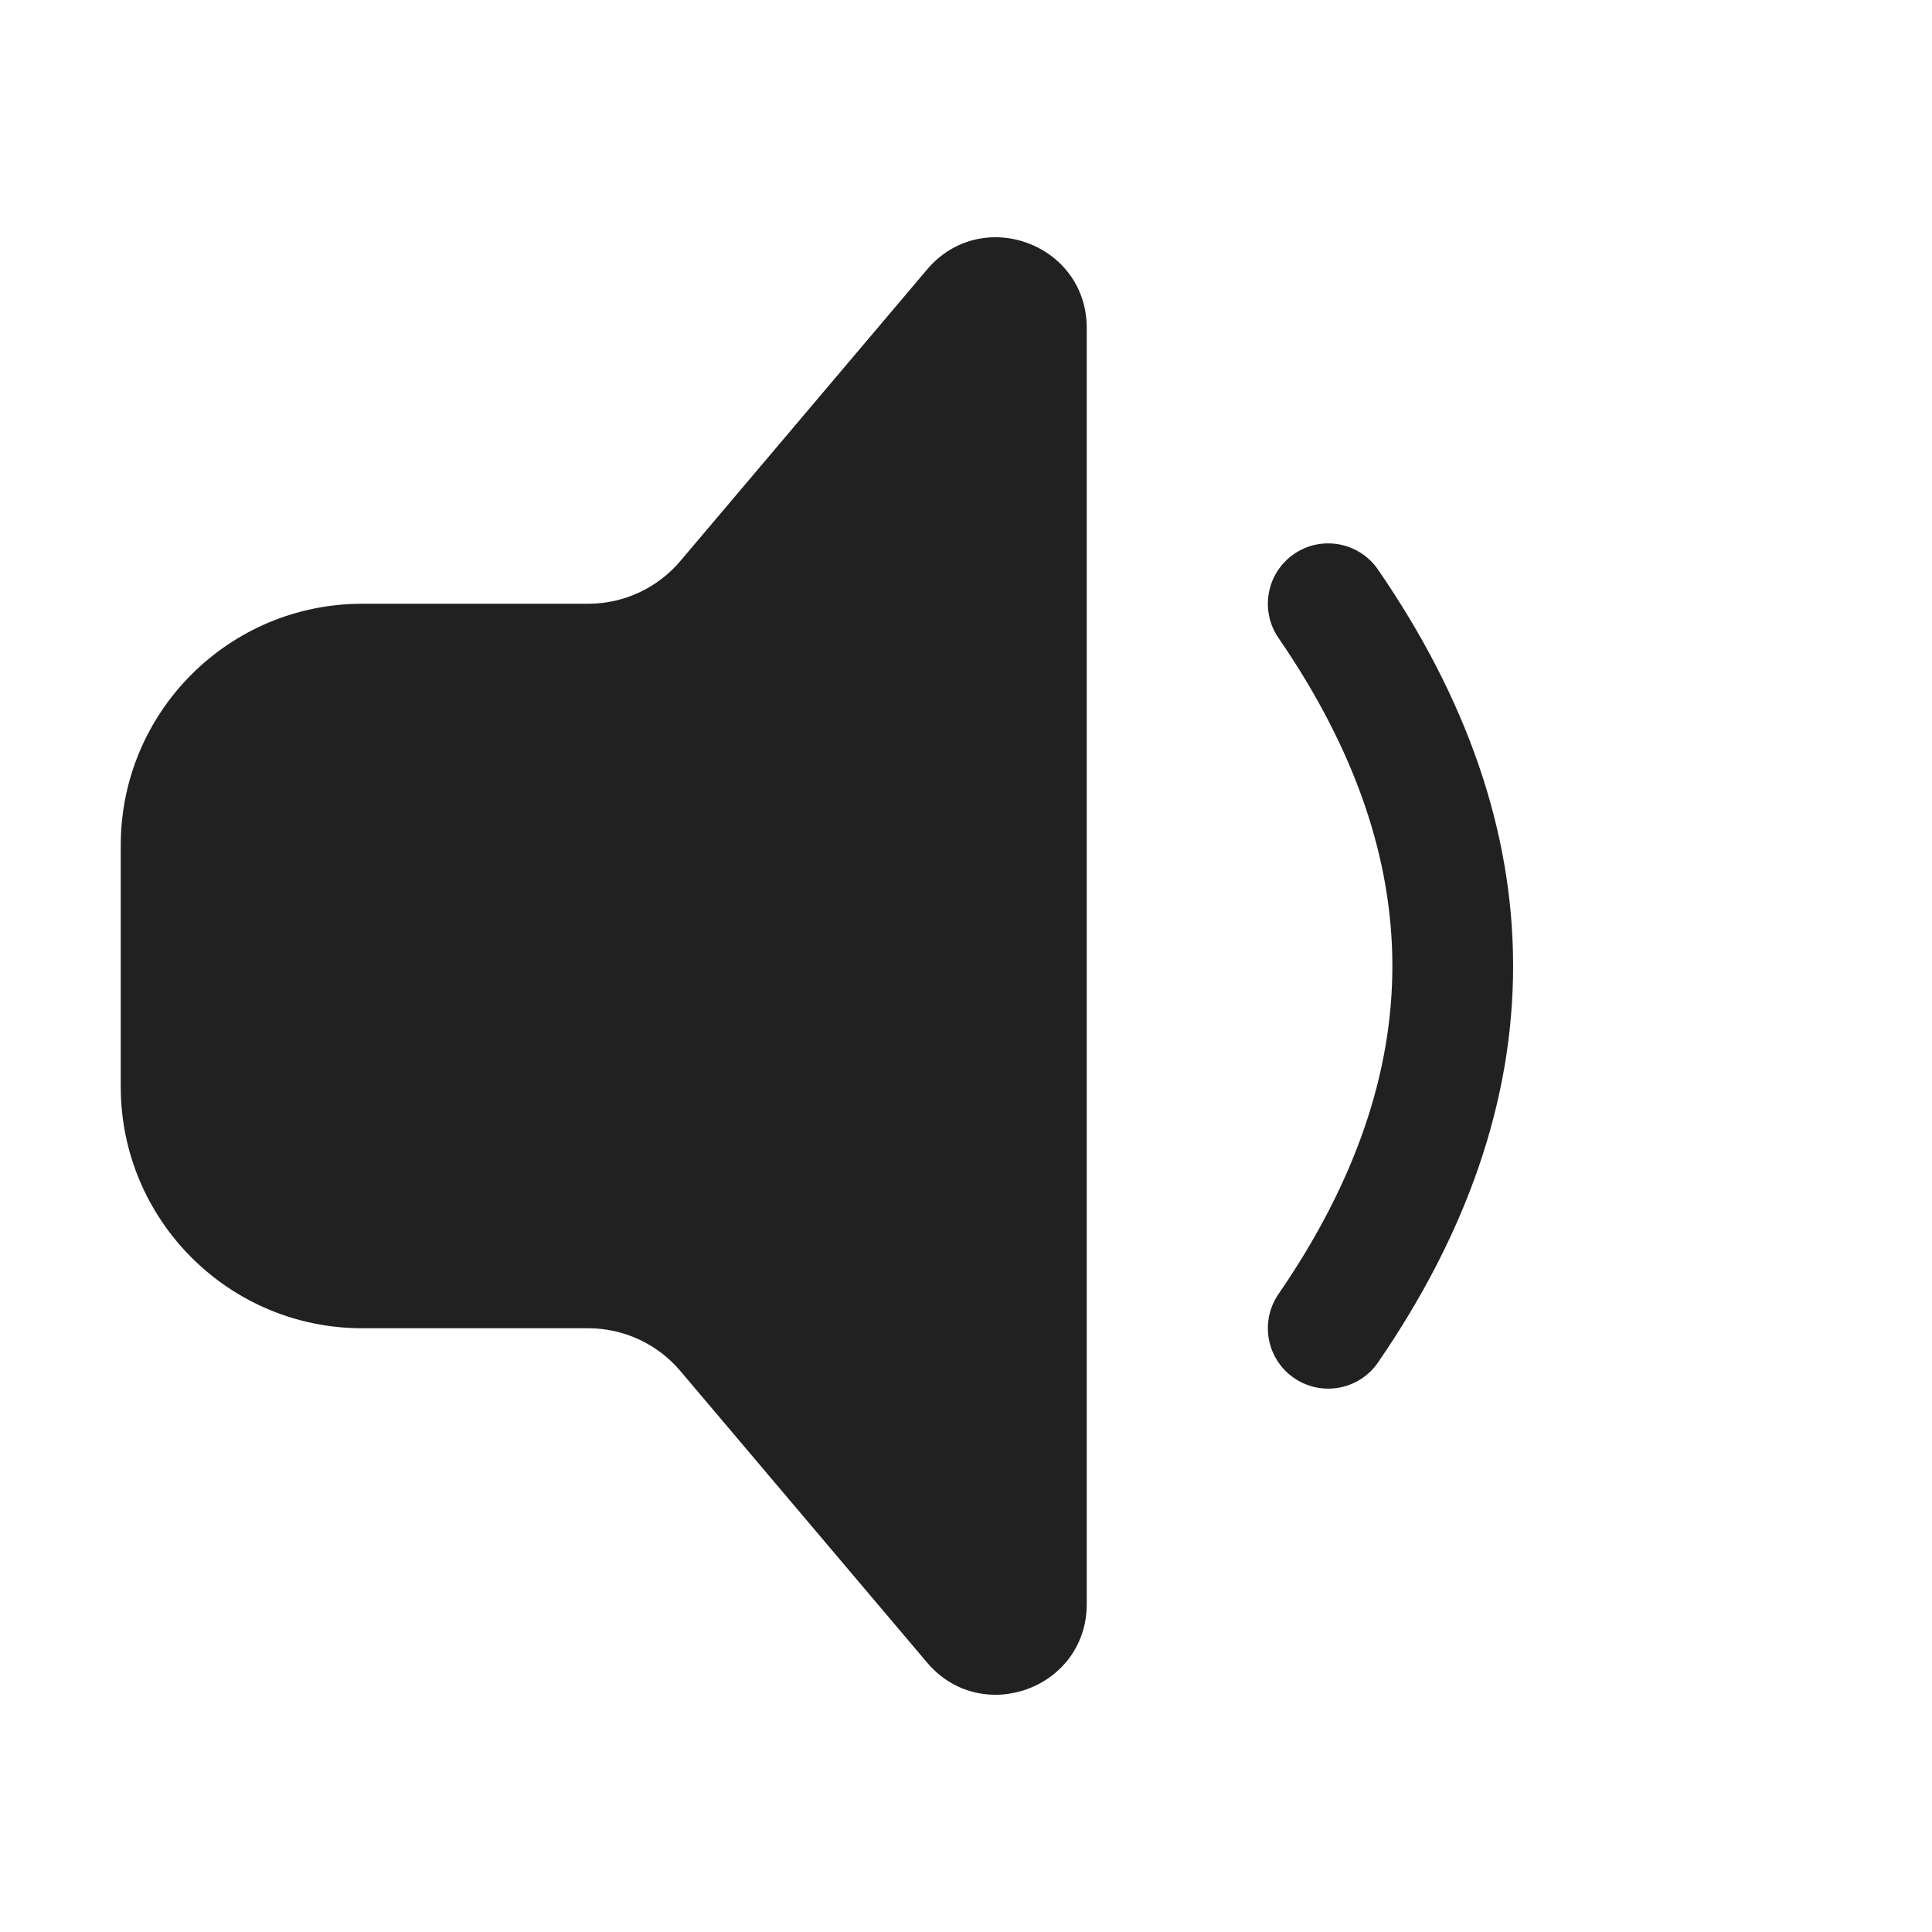 <svg width="32" height="32" viewBox="0 0 32 32" fill="none" xmlns="http://www.w3.org/2000/svg">
<path d="M15.355 4.464C16.258 3.397 18 4.035 18 5.433V26.568C18 27.965 16.258 28.603 15.355 27.537L11.269 22.708C10.889 22.259 10.331 22 9.743 22H6C3.791 22 2 20.209 2 18V14C2 11.791 3.791 10 6 10H9.743C10.331 10 10.889 9.741 11.269 9.292L15.355 4.464ZM22.824 9.434C22.511 8.979 21.889 8.863 21.433 9.176C20.978 9.489 20.863 10.112 21.176 10.567C22.461 12.436 23.062 14.242 23.062 16C23.062 17.758 22.461 19.564 21.176 21.434C20.863 21.889 20.978 22.511 21.433 22.824C21.889 23.137 22.511 23.022 22.824 22.567C24.289 20.436 25.062 18.242 25.062 16C25.062 13.758 24.289 11.564 22.824 9.434Z" fill="#212121"/>
</svg>
